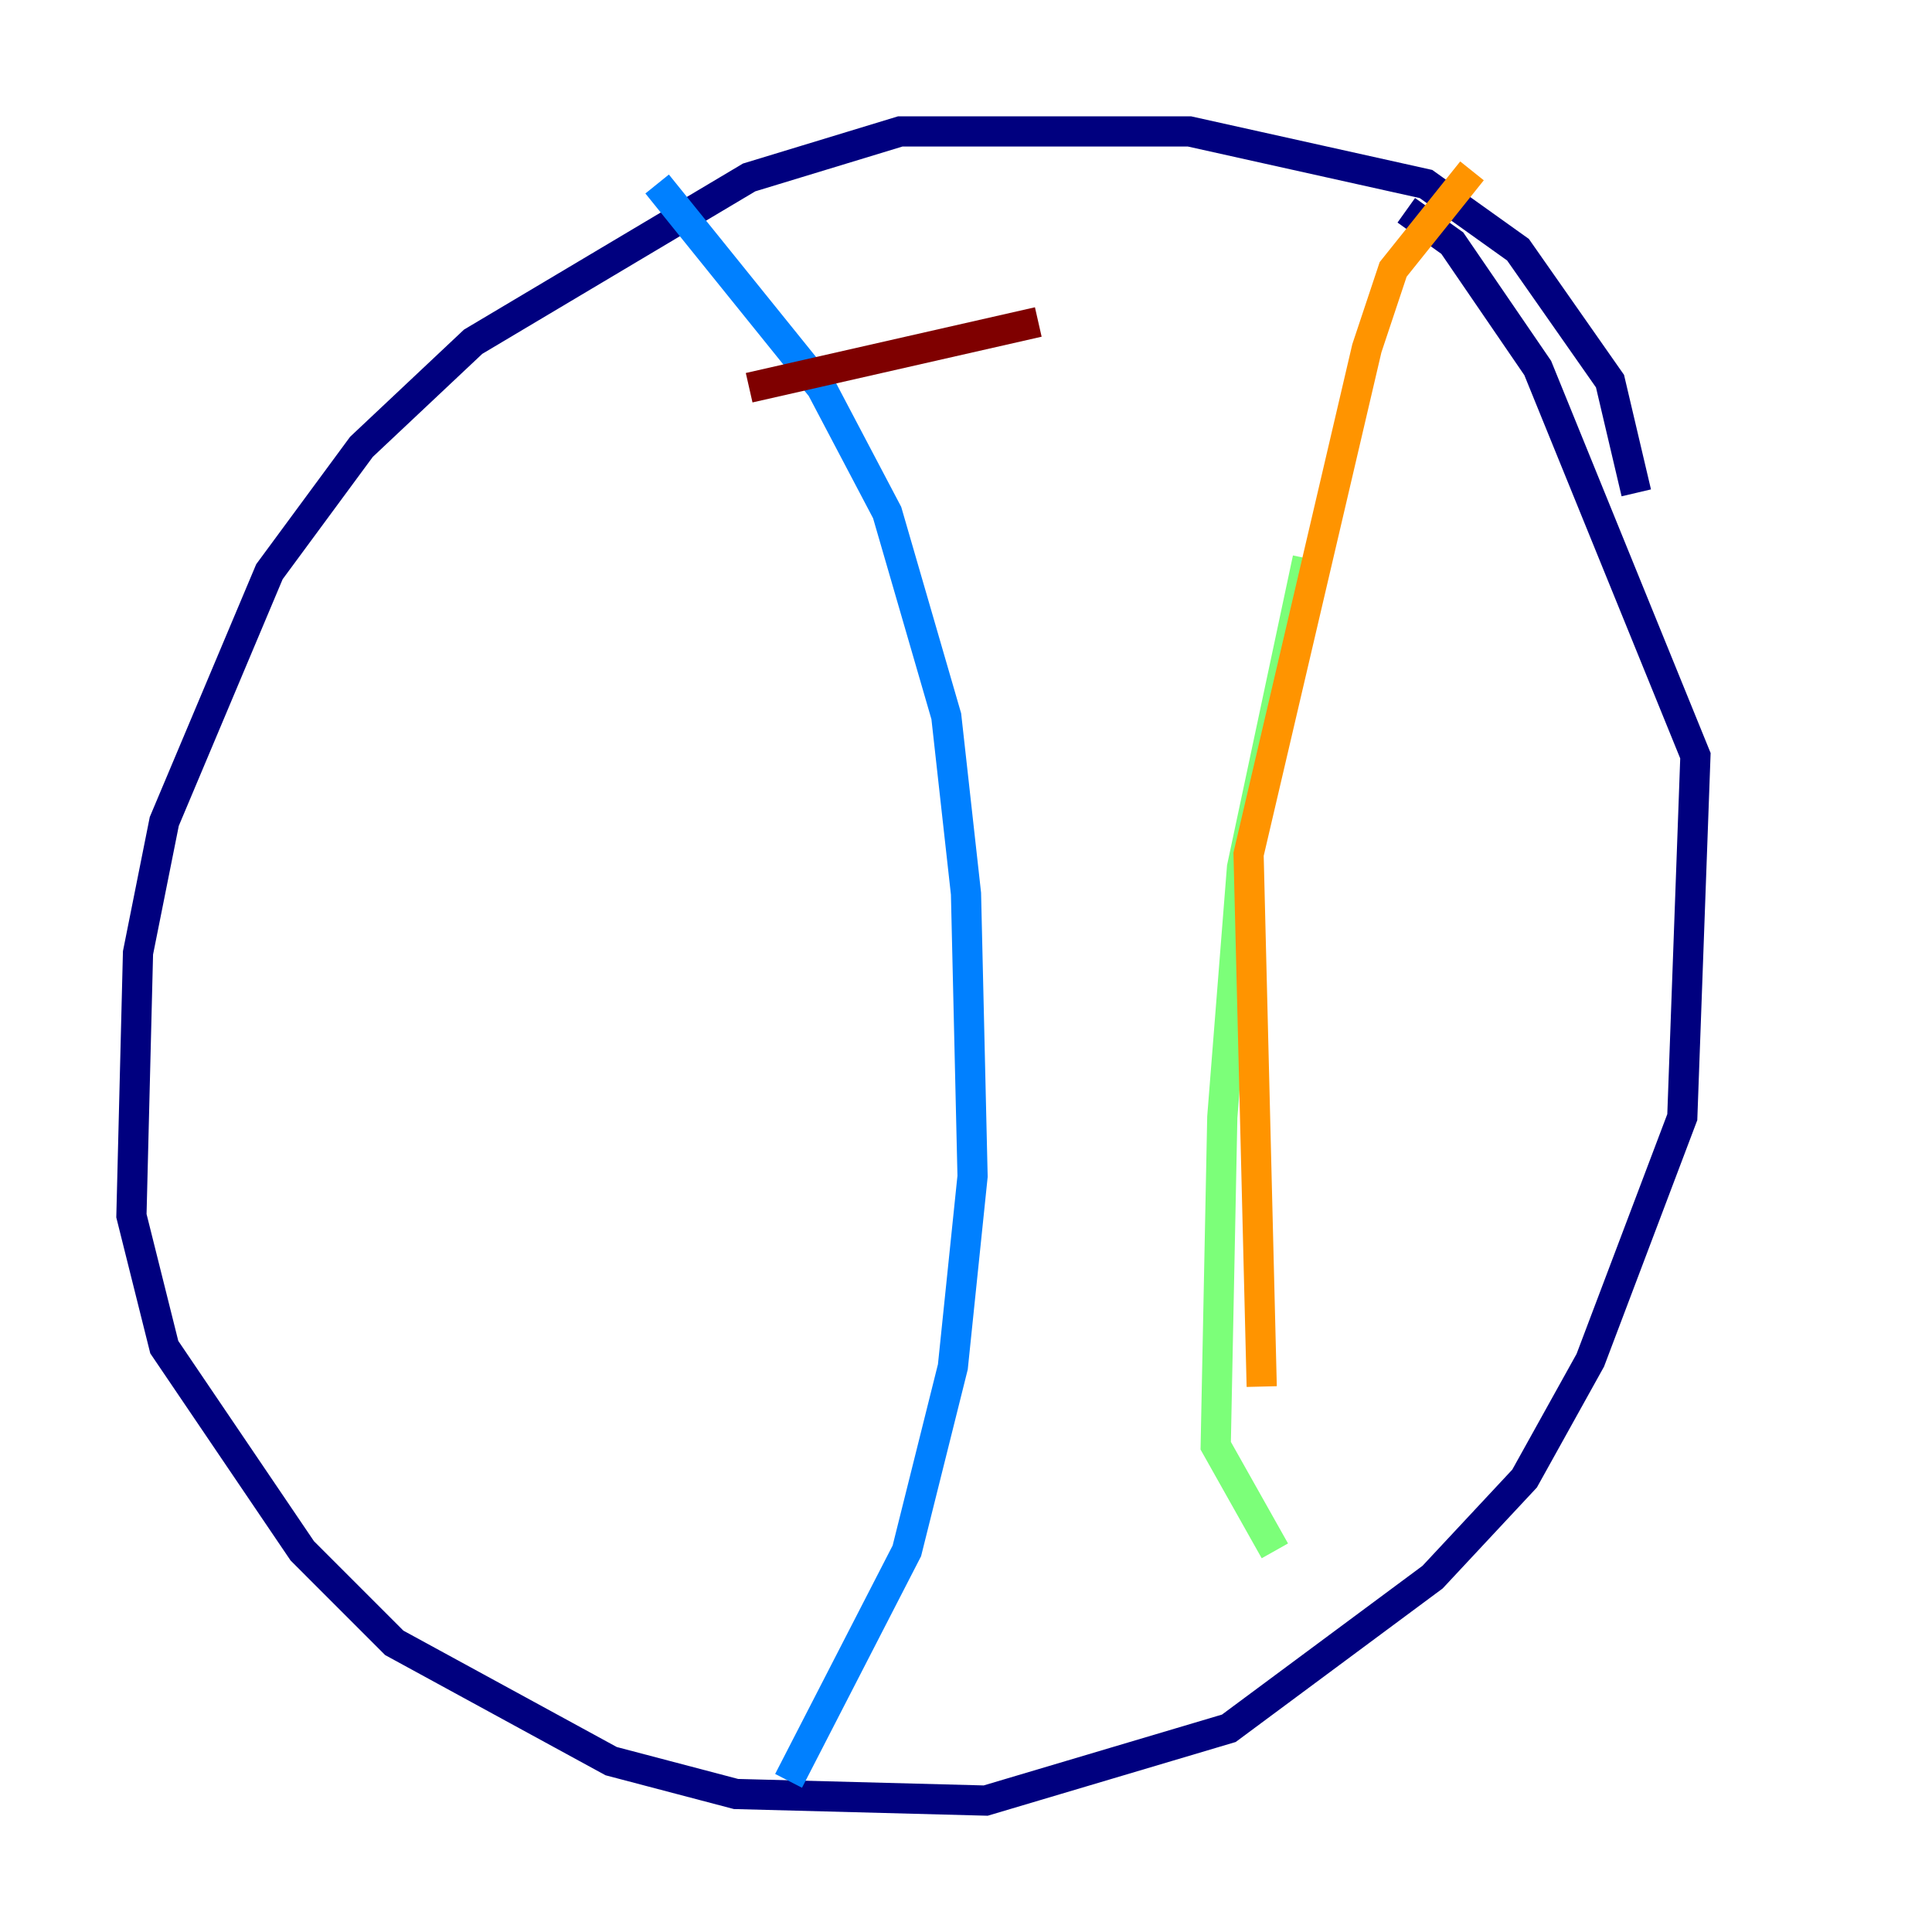 <?xml version="1.0" encoding="utf-8" ?>
<svg baseProfile="tiny" height="128" version="1.2" viewBox="0,0,128,128" width="128" xmlns="http://www.w3.org/2000/svg" xmlns:ev="http://www.w3.org/2001/xml-events" xmlns:xlink="http://www.w3.org/1999/xlink"><defs /><polyline fill="none" points="108.408,32.653 106.667,25.252 100.571,16.544 94.476,12.191 78.803,8.707 59.646,8.707 49.633,11.755 31.347,22.64 23.946,29.605 17.85,37.878 10.884,54.422 9.143,63.129 8.707,80.544 10.884,89.252 20.027,102.748 26.122,108.844 40.49,116.68 48.762,118.857 65.306,119.293 81.415,114.503 94.912,104.49 101.007,97.959 105.361,90.122 111.456,74.014 112.326,50.068 101.878,24.381 96.218,16.109 93.17,13.932" stroke="#00007f" stroke-width="2" /><polyline fill="none" points="43.537,12.191 54.422,25.687 58.776,33.959 62.694,47.456 64.0,59.211 64.435,77.932 63.129,90.558 60.082,102.748 52.245,117.986" stroke="#0080ff" stroke-width="2" /><polyline fill="none" points="86.639,37.007 82.286,57.469 80.98,74.014 80.544,95.782 84.463,102.748" stroke="#7cff79" stroke-width="2" /><polyline fill="none" points="83.592,91.864 82.721,56.599 90.558,23.075 92.299,17.85 97.524,11.32" stroke="#ff9400" stroke-width="2" /><polyline fill="none" points="49.633,25.687 68.789,21.333" stroke="#7f0000" stroke-width="2" /></svg>